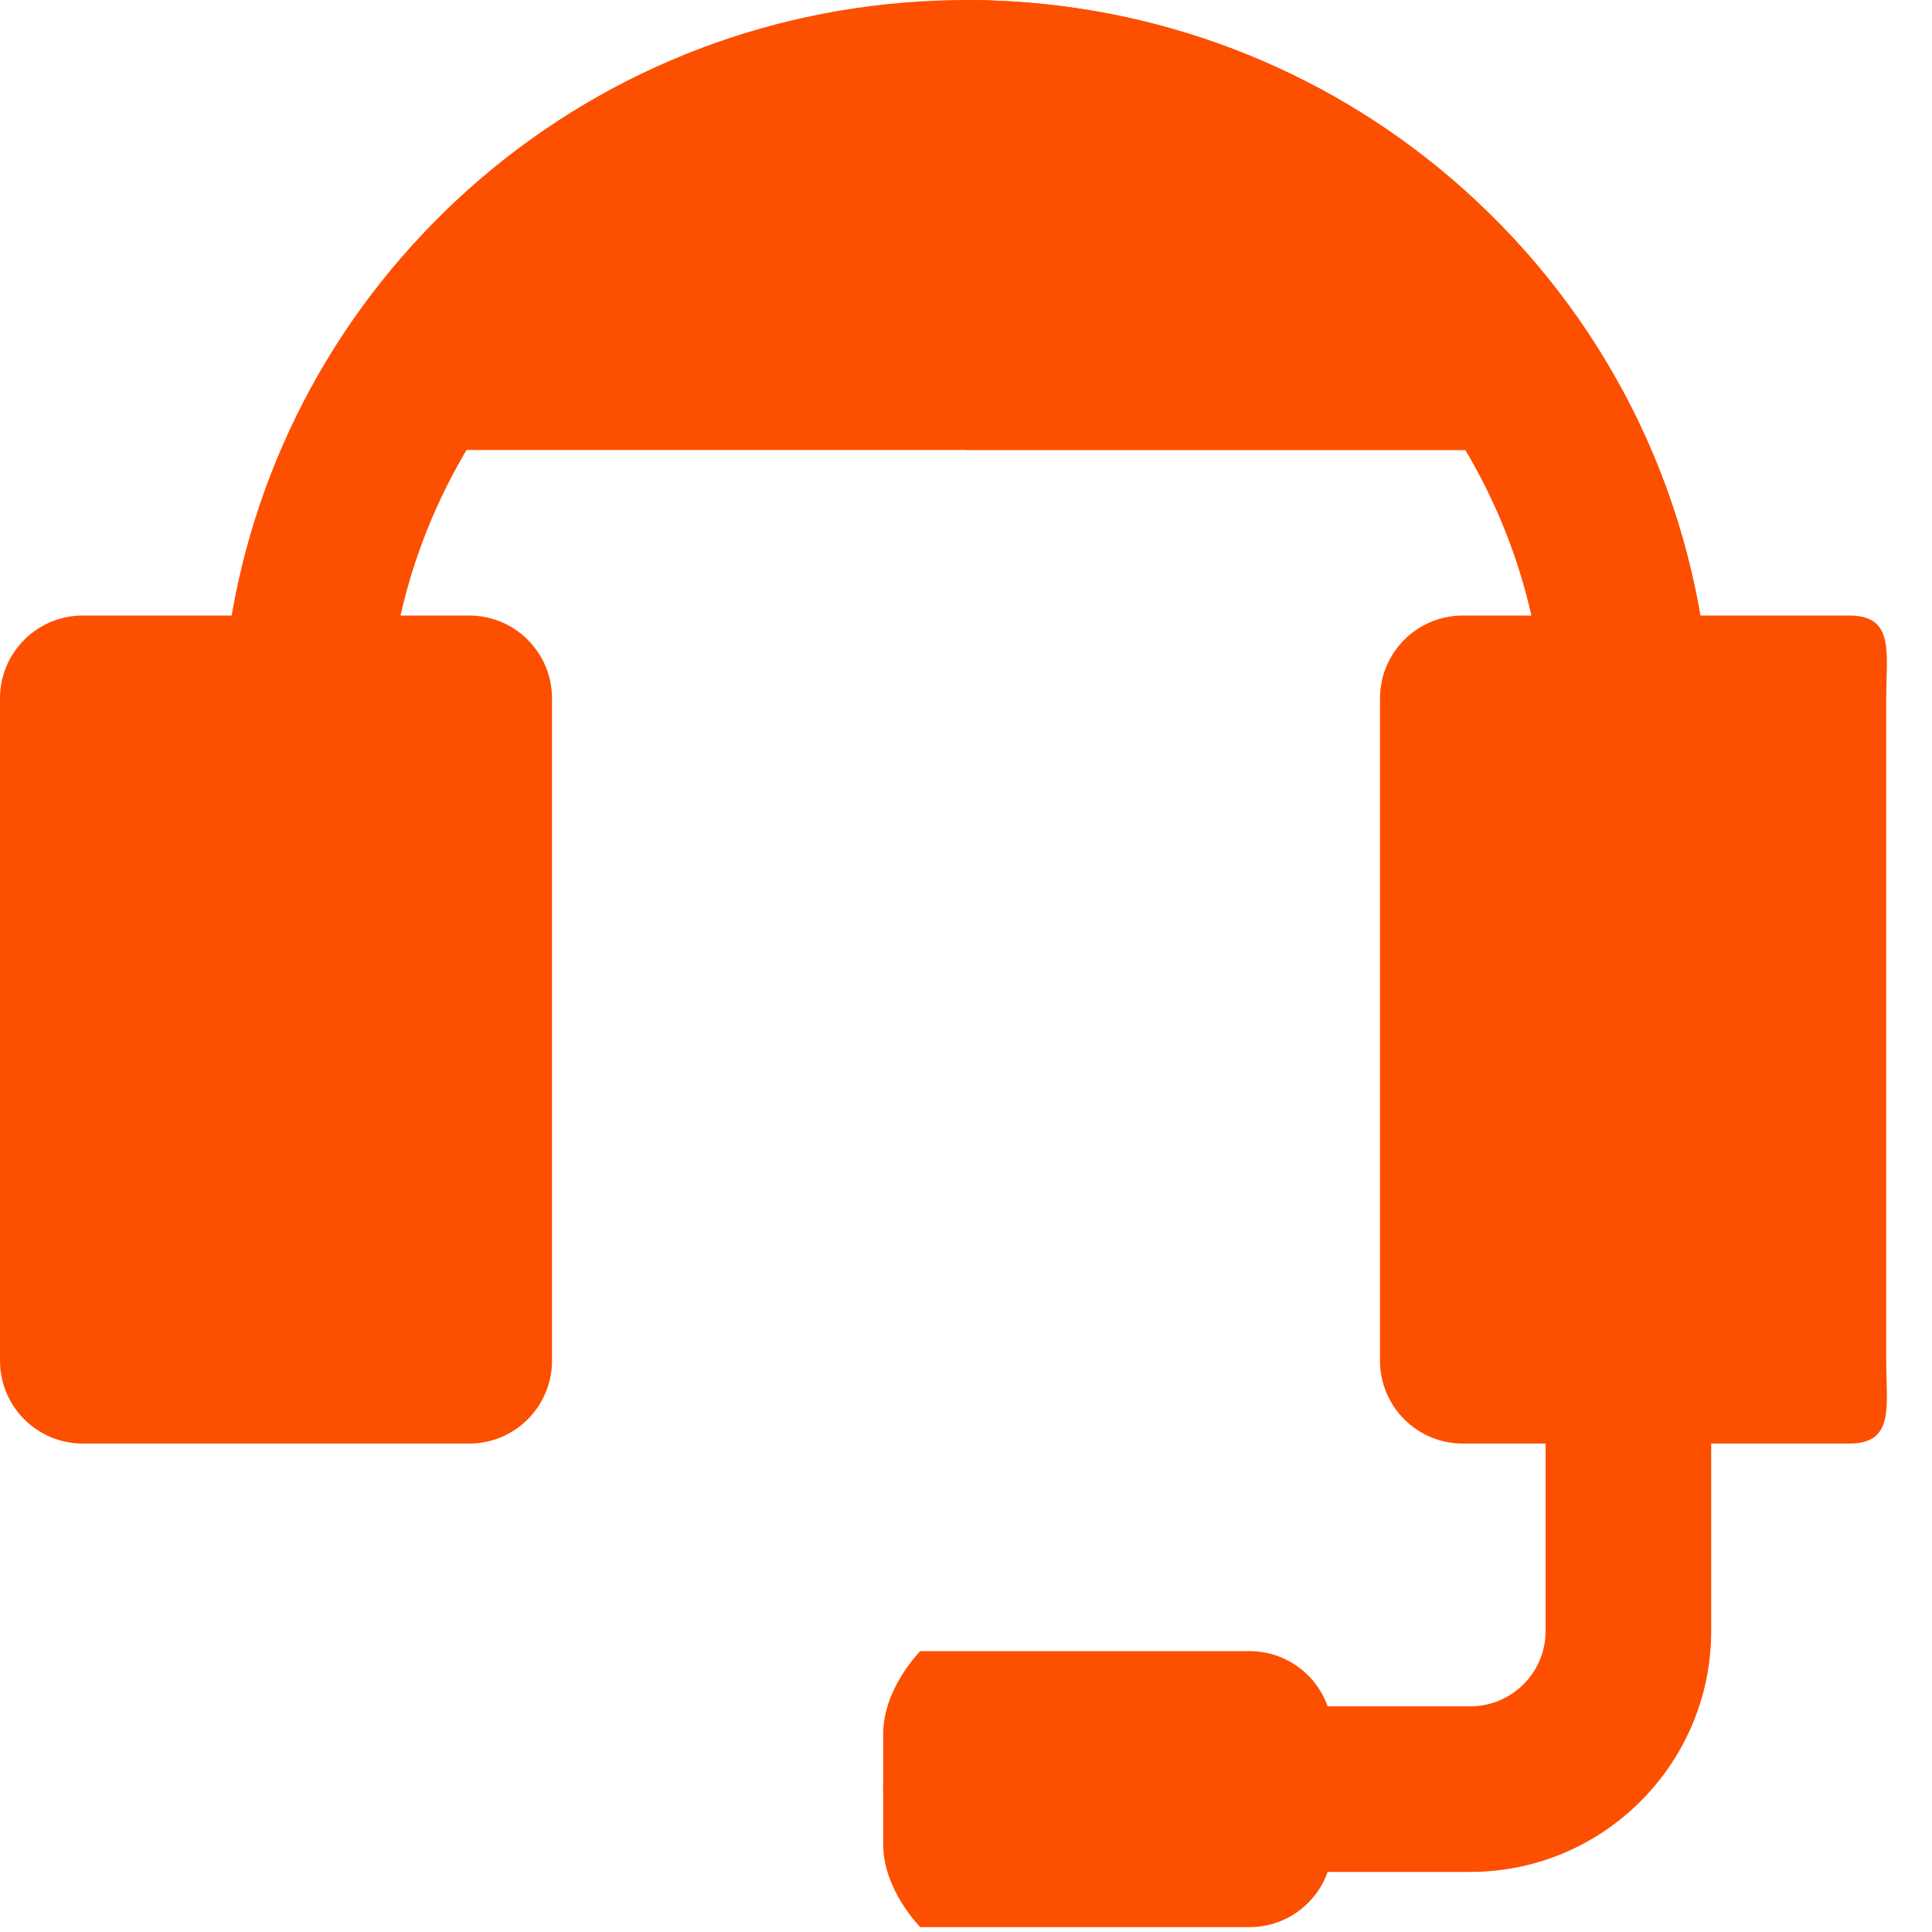 <svg 
 xmlns="http://www.w3.org/2000/svg"
 xmlns:xlink="http://www.w3.org/1999/xlink"
 width="38px" height="38px">
<path fill-rule="evenodd"  fill="rgb(253, 79, 0)"
 d="M32.029,25.136 C31.129,25.136 30.400,25.865 30.400,26.764 L30.400,32.082 C30.400,32.897 29.736,33.561 28.921,33.561 L18.1,33.561 C18.101,33.561 17.371,34.290 17.371,35.189 C17.371,36.089 18.101,36.818 18.1,36.818 L28.921,36.818 C31.532,36.818 33.657,34.693 33.657,32.082 L33.657,26.764 C33.657,25.865 32.928,25.136 32.029,25.136 Z"/>
<path fill-rule="evenodd"  fill="rgb(253, 79, 0)"
 d="M18.1,32.476 L24.578,32.476 C25.477,32.476 26.206,33.205 26.206,34.104 L26.206,36.276 C26.206,37.175 25.477,37.904 24.578,37.904 L18.1,37.904 C18.101,37.904 17.371,37.175 17.371,36.276 L17.371,34.104 C17.371,33.205 18.101,32.476 18.1,32.476 Z"/>
<path fill-rule="evenodd"  fill="rgb(253, 79, 0)"
 d="M33.625,13.628 C33.380,9.925 31.749,6.487 29.032,3.948 C26.536,1.615 23.335,0.243 19.934,0.030 C19.906,0.028 19.878,0.026 19.849,0.025 C19.740,0.019 19.630,0.014 19.520,0.010 C19.485,0.008 19.449,0.007 19.413,0.006 C19.276,0.002 19.138,-0.000 19.000,-0.000 C18.862,-0.000 18.725,0.002 18.587,0.006 C18.551,0.007 18.516,0.008 18.480,0.010 C18.370,0.014 18.261,0.019 18.151,0.025 C18.122,0.026 18.094,0.028 18.065,0.030 C14.665,0.243 11.464,1.615 8.968,3.948 C8.754,4.148 8.548,4.354 8.347,4.565 C6.004,7.031 4.601,10.217 4.375,13.629 C4.316,14.526 4.995,15.302 5.893,15.361 C5.930,15.363 5.966,15.364 6.002,15.364 C6.852,15.364 7.569,14.704 7.626,13.843 C7.746,12.026 8.298,10.330 9.177,8.850 L28.823,8.850 C29.703,10.330 30.255,12.026 30.375,13.843 C30.434,14.740 31.209,15.420 32.108,15.361 C33.005,15.301 33.684,14.526 33.625,13.628 Z"/>
<path fill-rule="evenodd"  fill="rgb(253, 79, 0)"
 d="M1.628,12.107 L9.229,12.107 C10.128,12.107 10.857,12.836 10.857,13.736 L10.857,26.764 C10.857,27.664 10.128,28.393 9.229,28.393 L1.628,28.393 C0.729,28.393 -0.000,27.664 -0.000,26.764 L-0.000,13.736 C-0.000,12.836 0.729,12.107 1.628,12.107 Z"/>
<path fill-rule="evenodd"  fill="rgb(253, 79, 0)"
 d="M33.625,13.628 C33.380,9.925 31.749,6.487 29.032,3.948 C26.536,1.615 23.335,0.243 19.934,0.030 C19.906,0.028 19.878,0.026 19.849,0.025 C19.740,0.019 19.630,0.014 19.520,0.010 C19.485,0.008 19.449,0.007 19.413,0.006 C19.276,0.002 19.138,-0.000 19.000,-0.000 L19.000,8.850 L28.823,8.850 C29.703,10.330 30.255,12.026 30.375,13.843 C30.434,14.740 31.209,15.420 32.108,15.361 C33.005,15.301 33.684,14.526 33.625,13.628 Z"/>
<path fill-rule="evenodd"  fill="rgb(253, 79, 0)"
 d="M28.771,12.107 L36.372,12.107 C37.271,12.107 37.1,12.836 37.1,13.736 L37.1,26.764 C37.1,27.664 37.271,28.393 36.372,28.393 L28.771,28.393 C27.872,28.393 27.143,27.664 27.143,26.764 L27.143,13.736 C27.143,12.836 27.872,12.107 28.771,12.107 Z"/>
</svg>